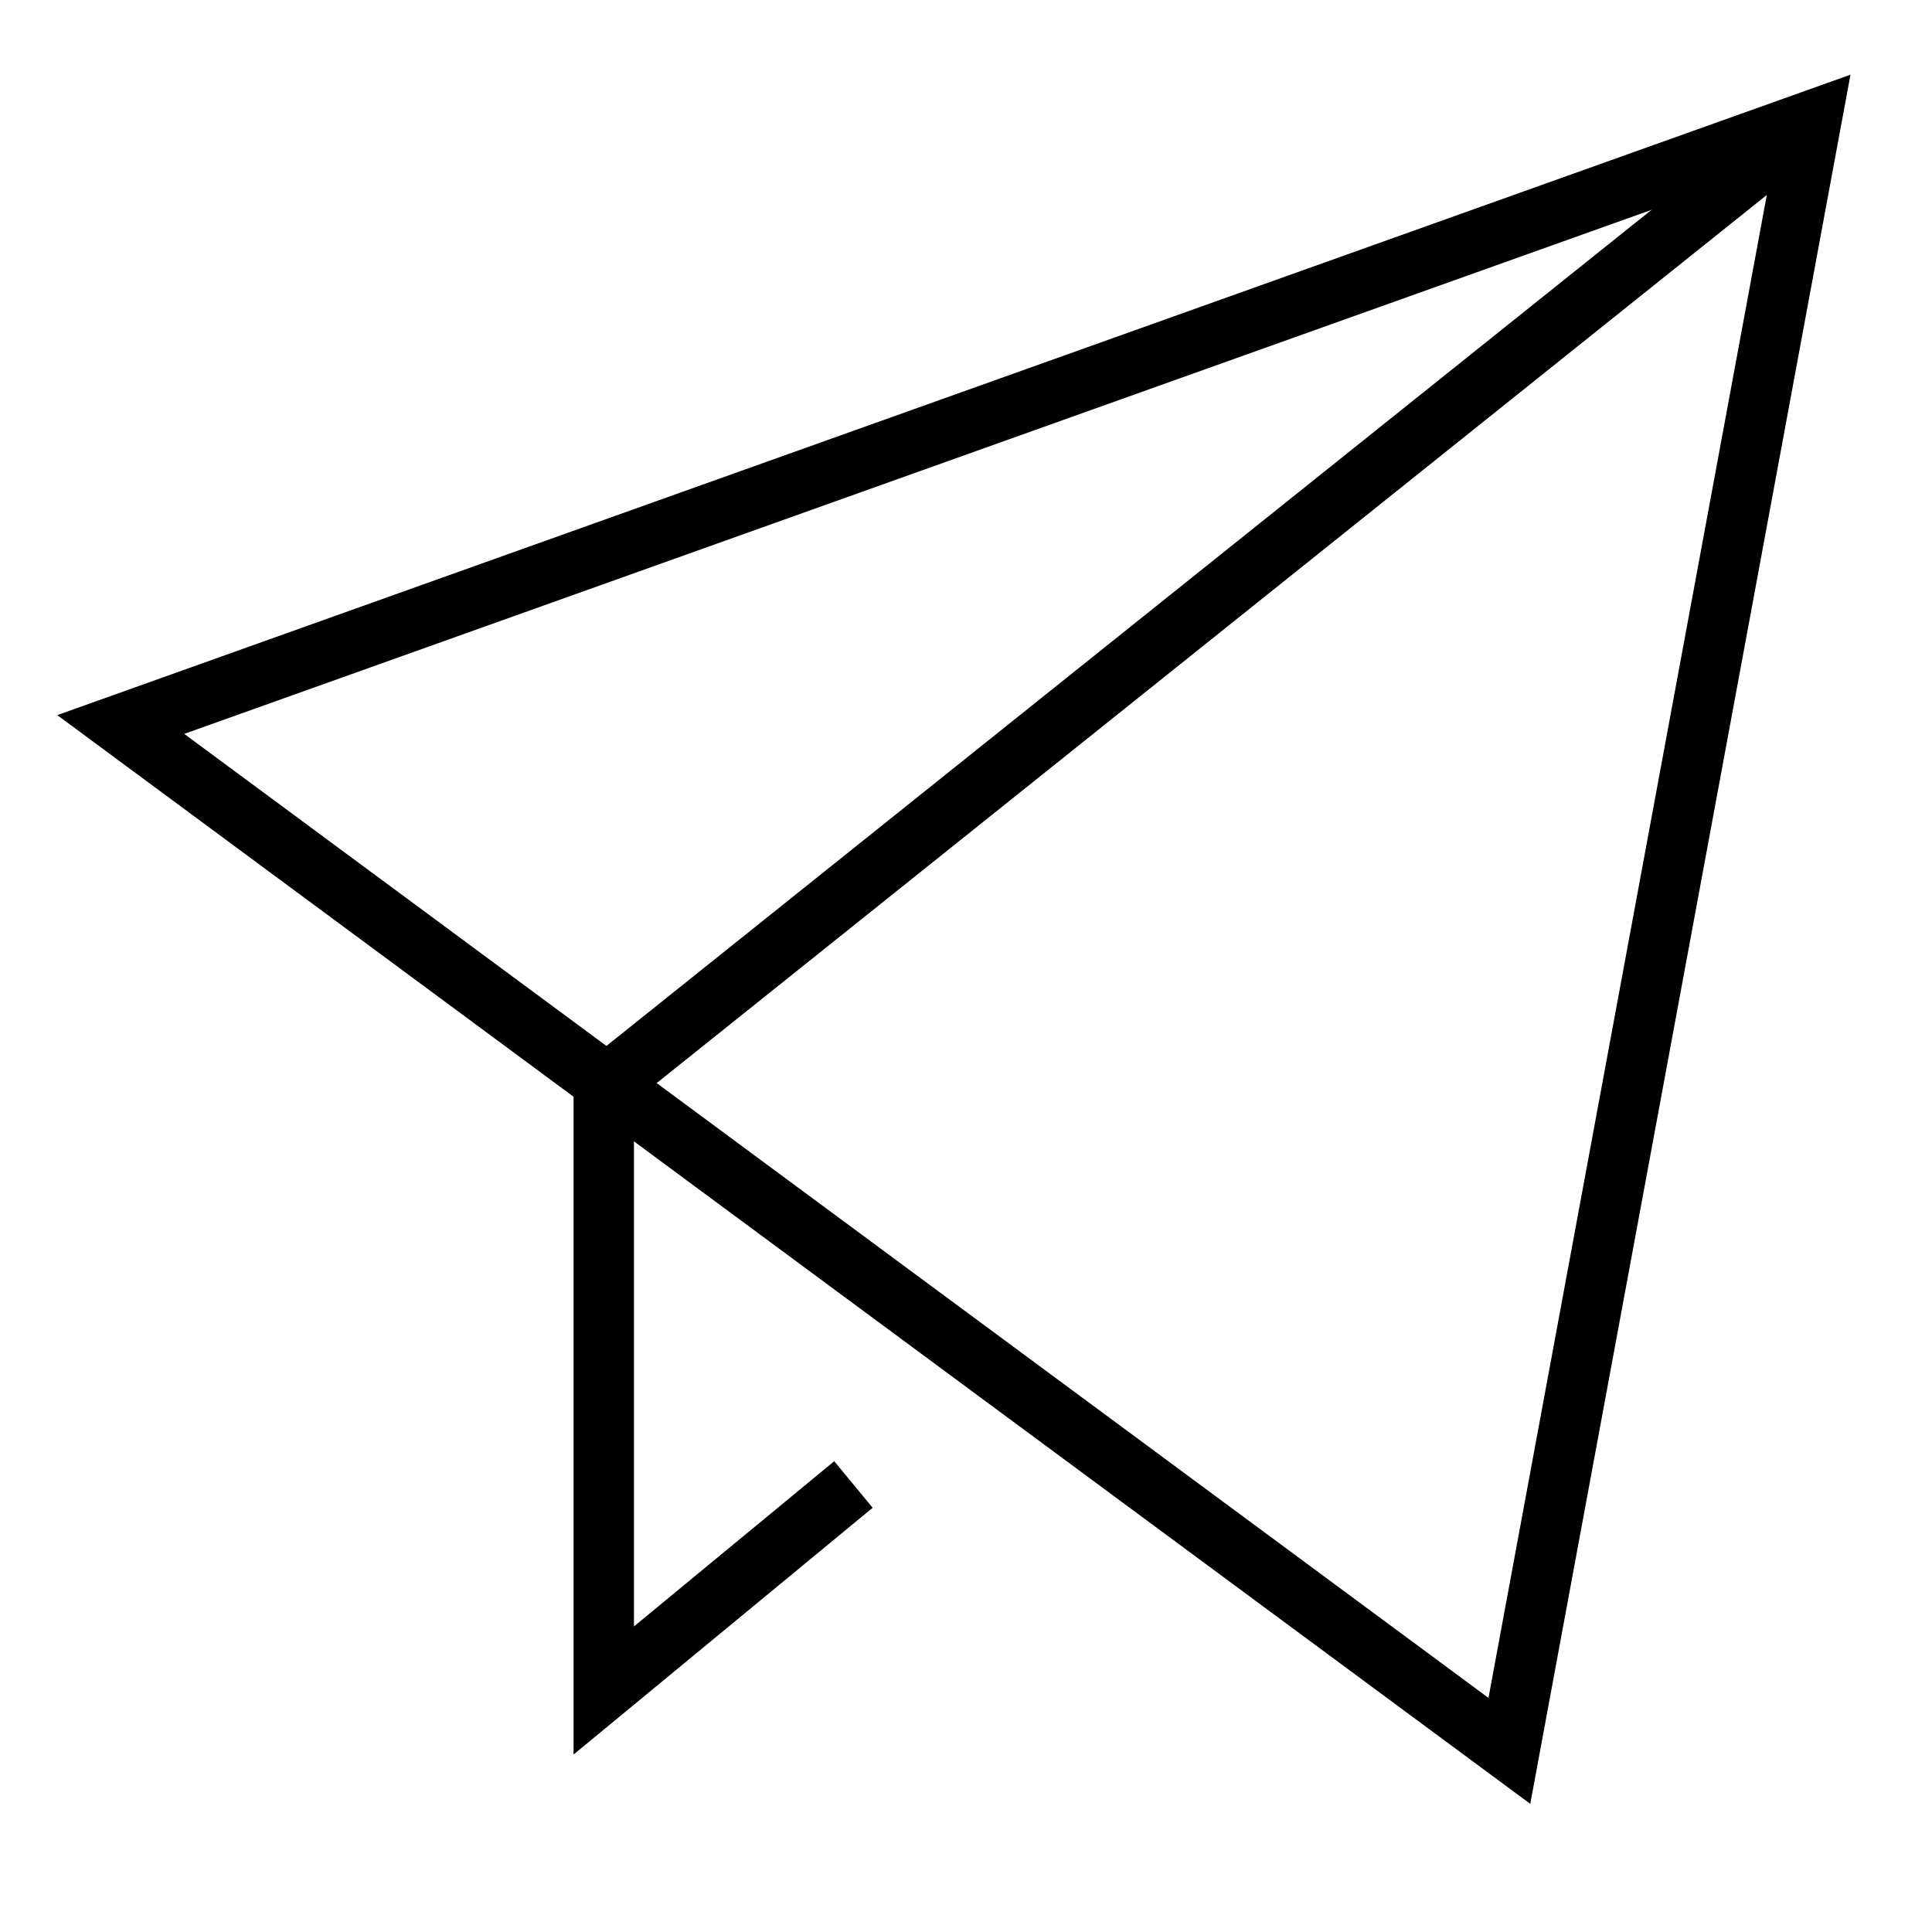 <svg width="64" height="64" viewBox="0 0 64 64" fill="none" xmlns="http://www.w3.org/2000/svg">
<path d="M20 36V56L27.5 49.812" stroke="currentColor" stroke-width="2" stroke-miterlimit="10" stroke-linecap="square"/>
<path d="M60 4L20 36" stroke="currentColor" stroke-width="2" stroke-miterlimit="10"/>
<path d="M4 24L60 4L50 58L4 24Z" stroke="currentColor" stroke-width="2" stroke-miterlimit="10" stroke-linecap="square"/>
</svg>
